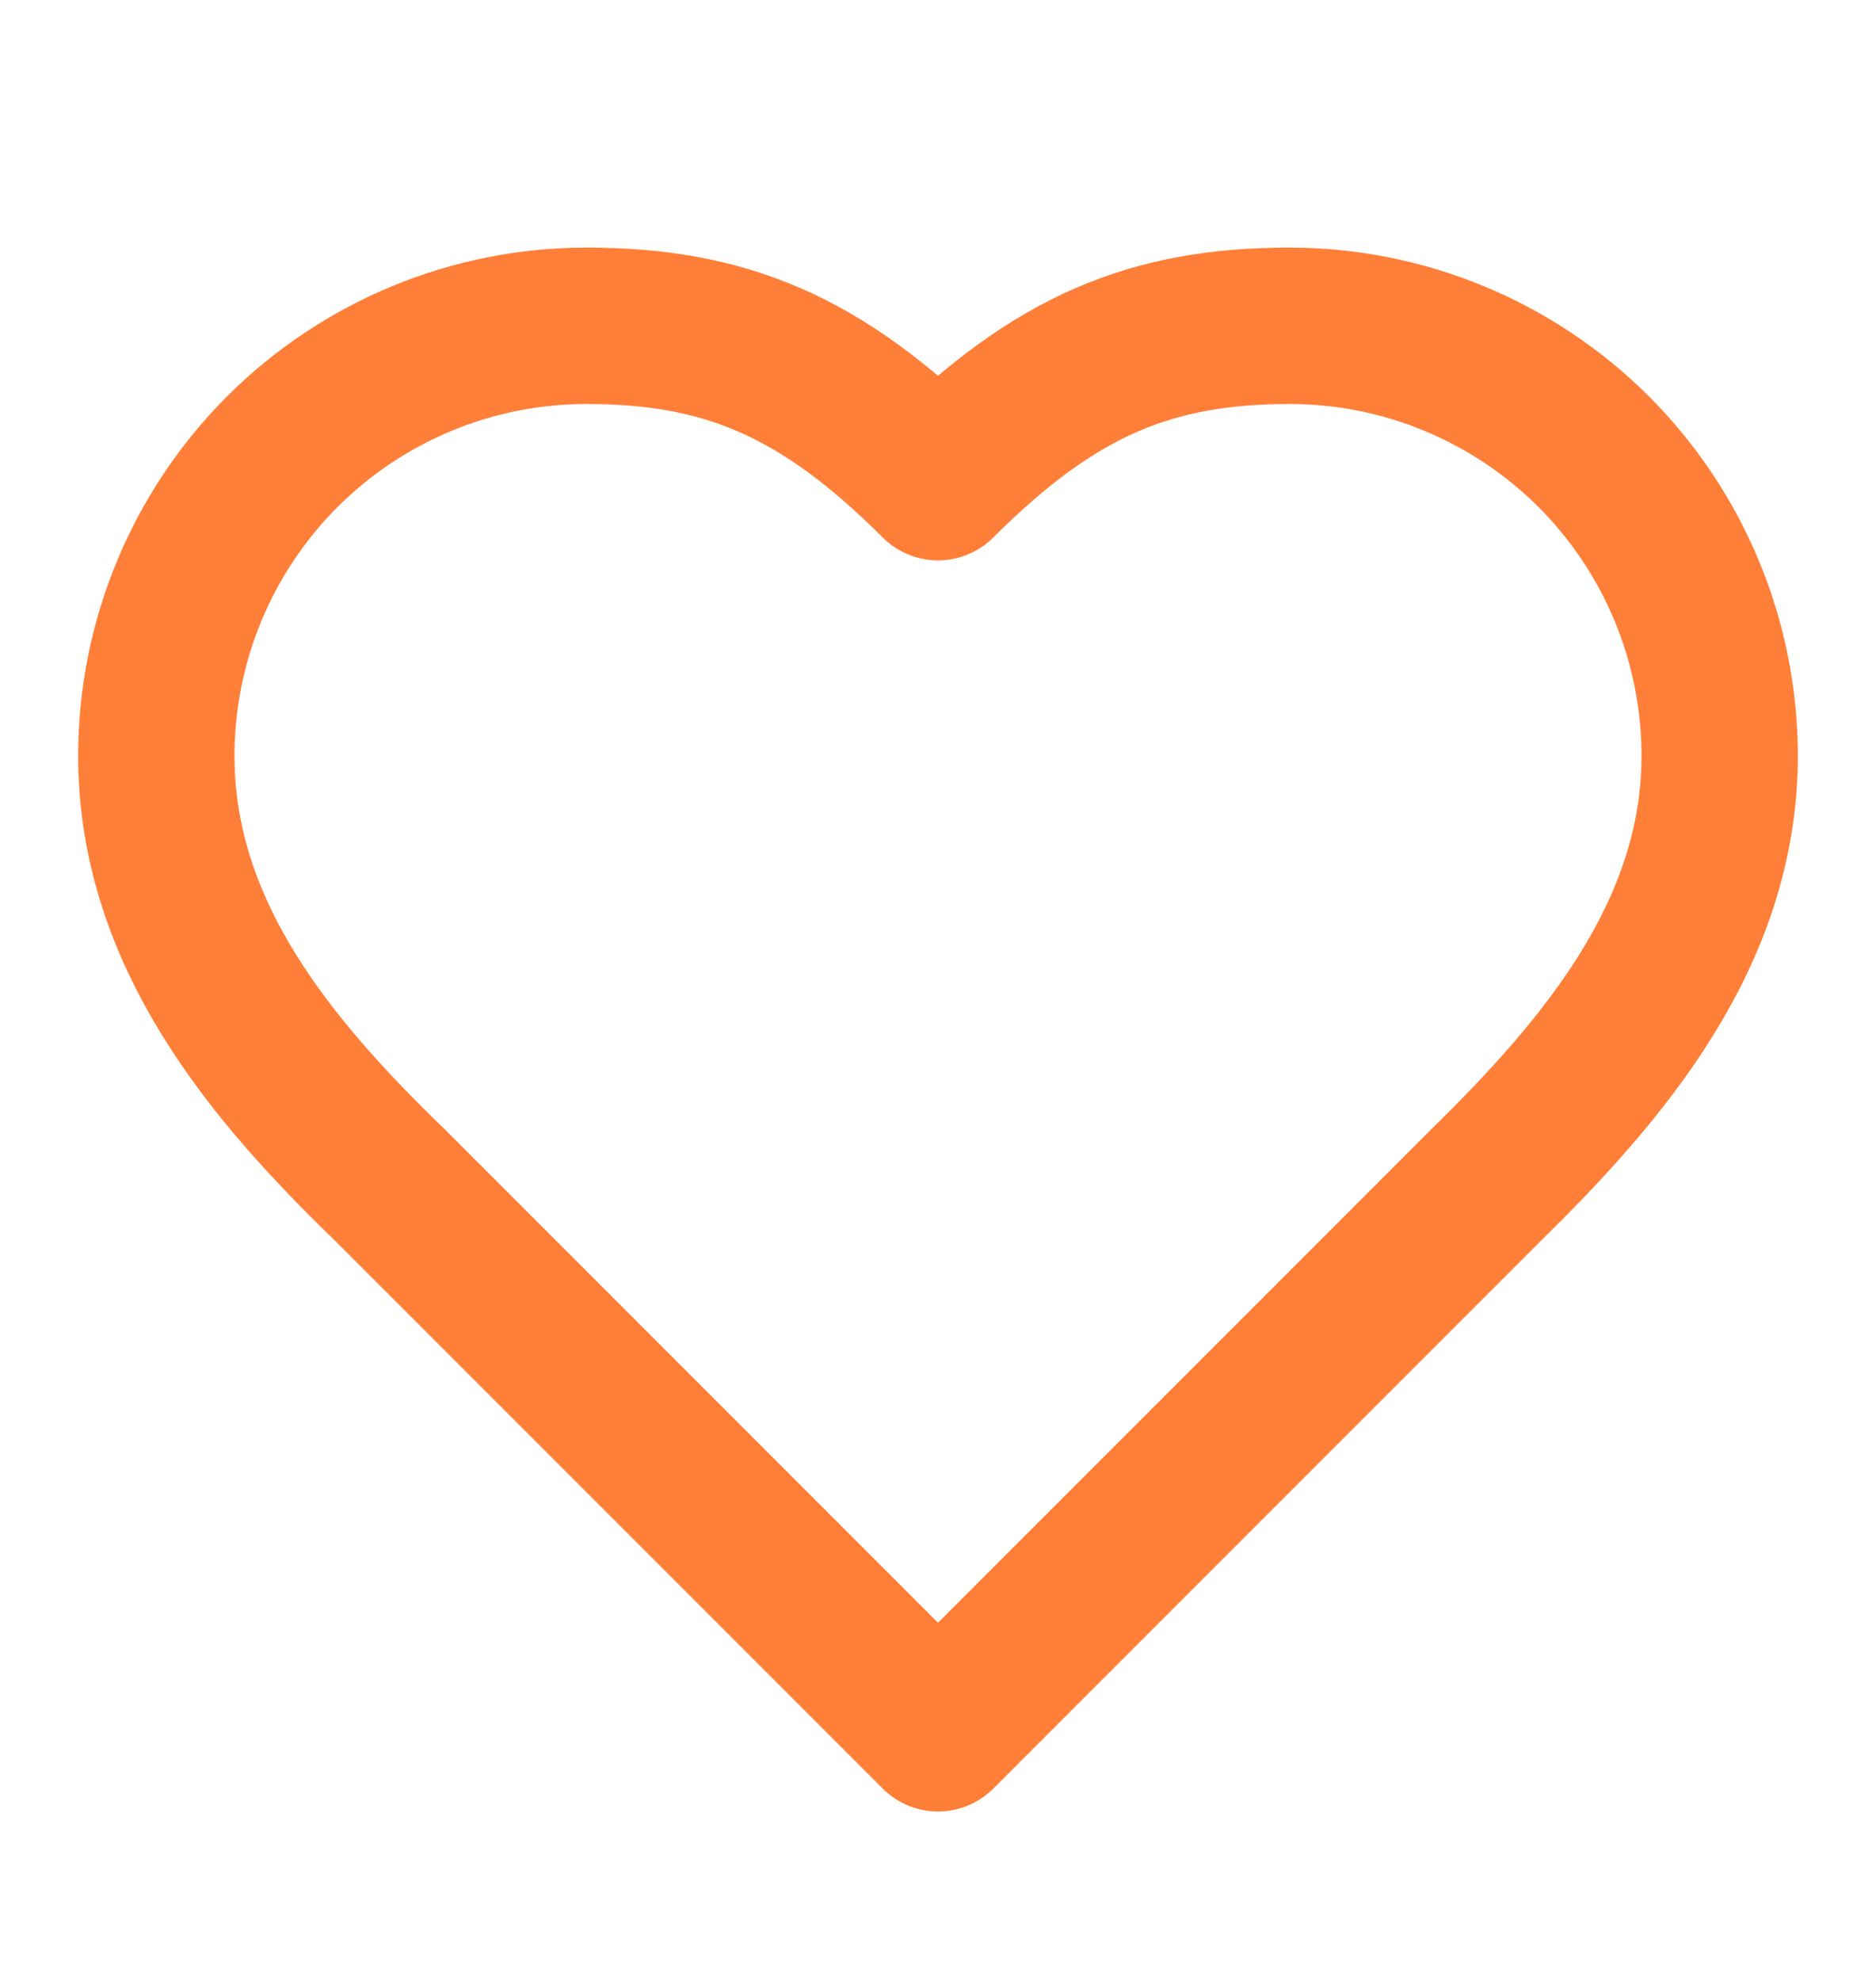 <svg width="18" height="19" viewBox="0 0 18 19" fill="none" xmlns="http://www.w3.org/2000/svg">
<g clip-path="url(#clip0_515_10213)">
<path d="M14.25 11.375C15.367 10.28 16.5 8.967 16.5 7.25C16.5 6.156 16.065 5.107 15.292 4.333C14.518 3.56 13.469 3.125 12.375 3.125C11.055 3.125 10.125 3.5 9 4.625C7.875 3.5 6.945 3.125 5.625 3.125C4.531 3.125 3.482 3.56 2.708 4.333C1.935 5.107 1.5 6.156 1.5 7.25C1.5 8.975 2.625 10.287 3.75 11.375L9 16.625L14.25 11.375Z" stroke="#FF7F38" stroke-width="1.5" stroke-linecap="round" stroke-linejoin="round"/>
</g>
<defs>
<clipPath id="clip0_515_10213">
<rect width="18" height="18" fill="white" transform="translate(0 0.5)"/>
</clipPath>
</defs>
</svg>

